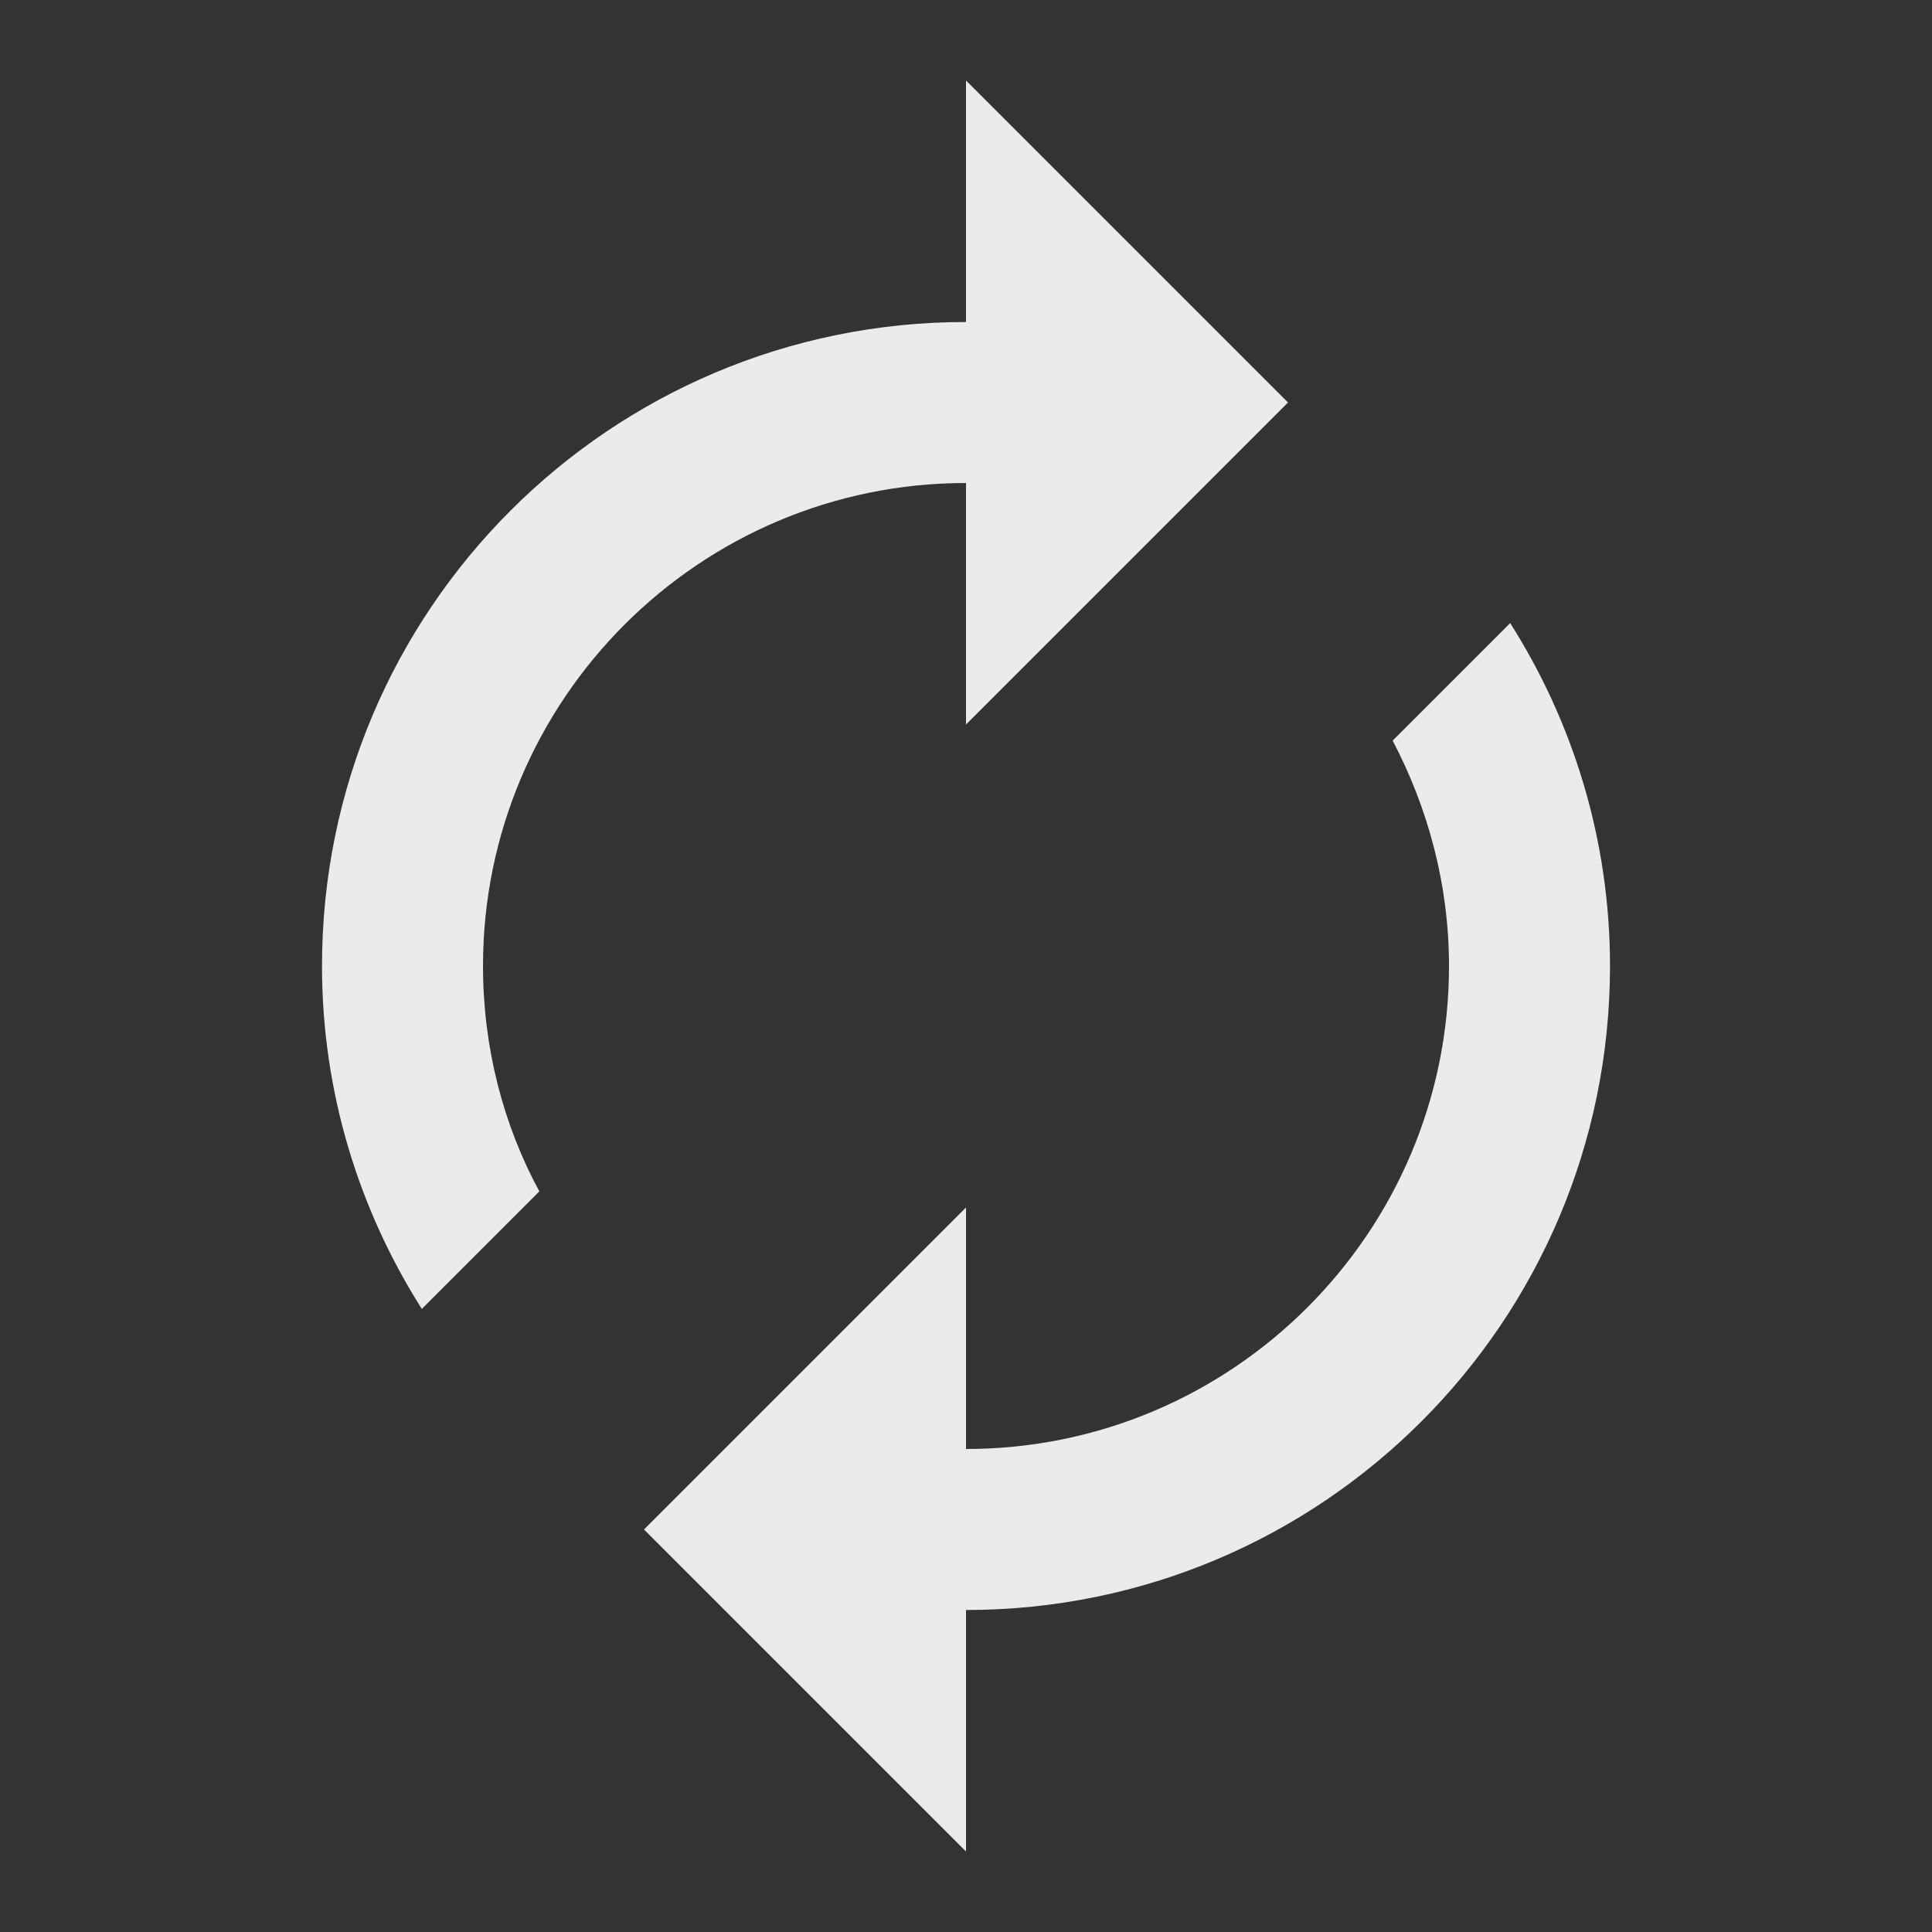<!-- Generated by IcoMoon.io -->
<svg version="1.1" xmlns="http://www.w3.org/2000/svg" width="280" height="280" viewBox="0 0 280 280">
<rect x="0" y="0" width="280" height="280" fill="#333333" stroke="none"/>
<title>mt-autorenew</title>
<path fill="#ebebeb" d="M140 70v35l46.667-46.667-46.667-46.667v35c-51.567 0-93.333 41.767-93.333 93.333 0 18.317 5.367 35.35 14.467 49.7l17.033-17.033c-5.25-9.683-8.167-20.883-8.167-32.667 0-38.617 31.383-70 70-70v0zM218.867 90.3l-17.033 17.033c5.133 9.8 8.167 20.883 8.167 32.667 0 38.617-31.383 70-70 70v-35l-46.667 46.667 46.667 46.667v-35c51.567 0 93.333-41.767 93.333-93.333 0-18.317-5.367-35.35-14.467-49.7v0z"></path>
</svg>
